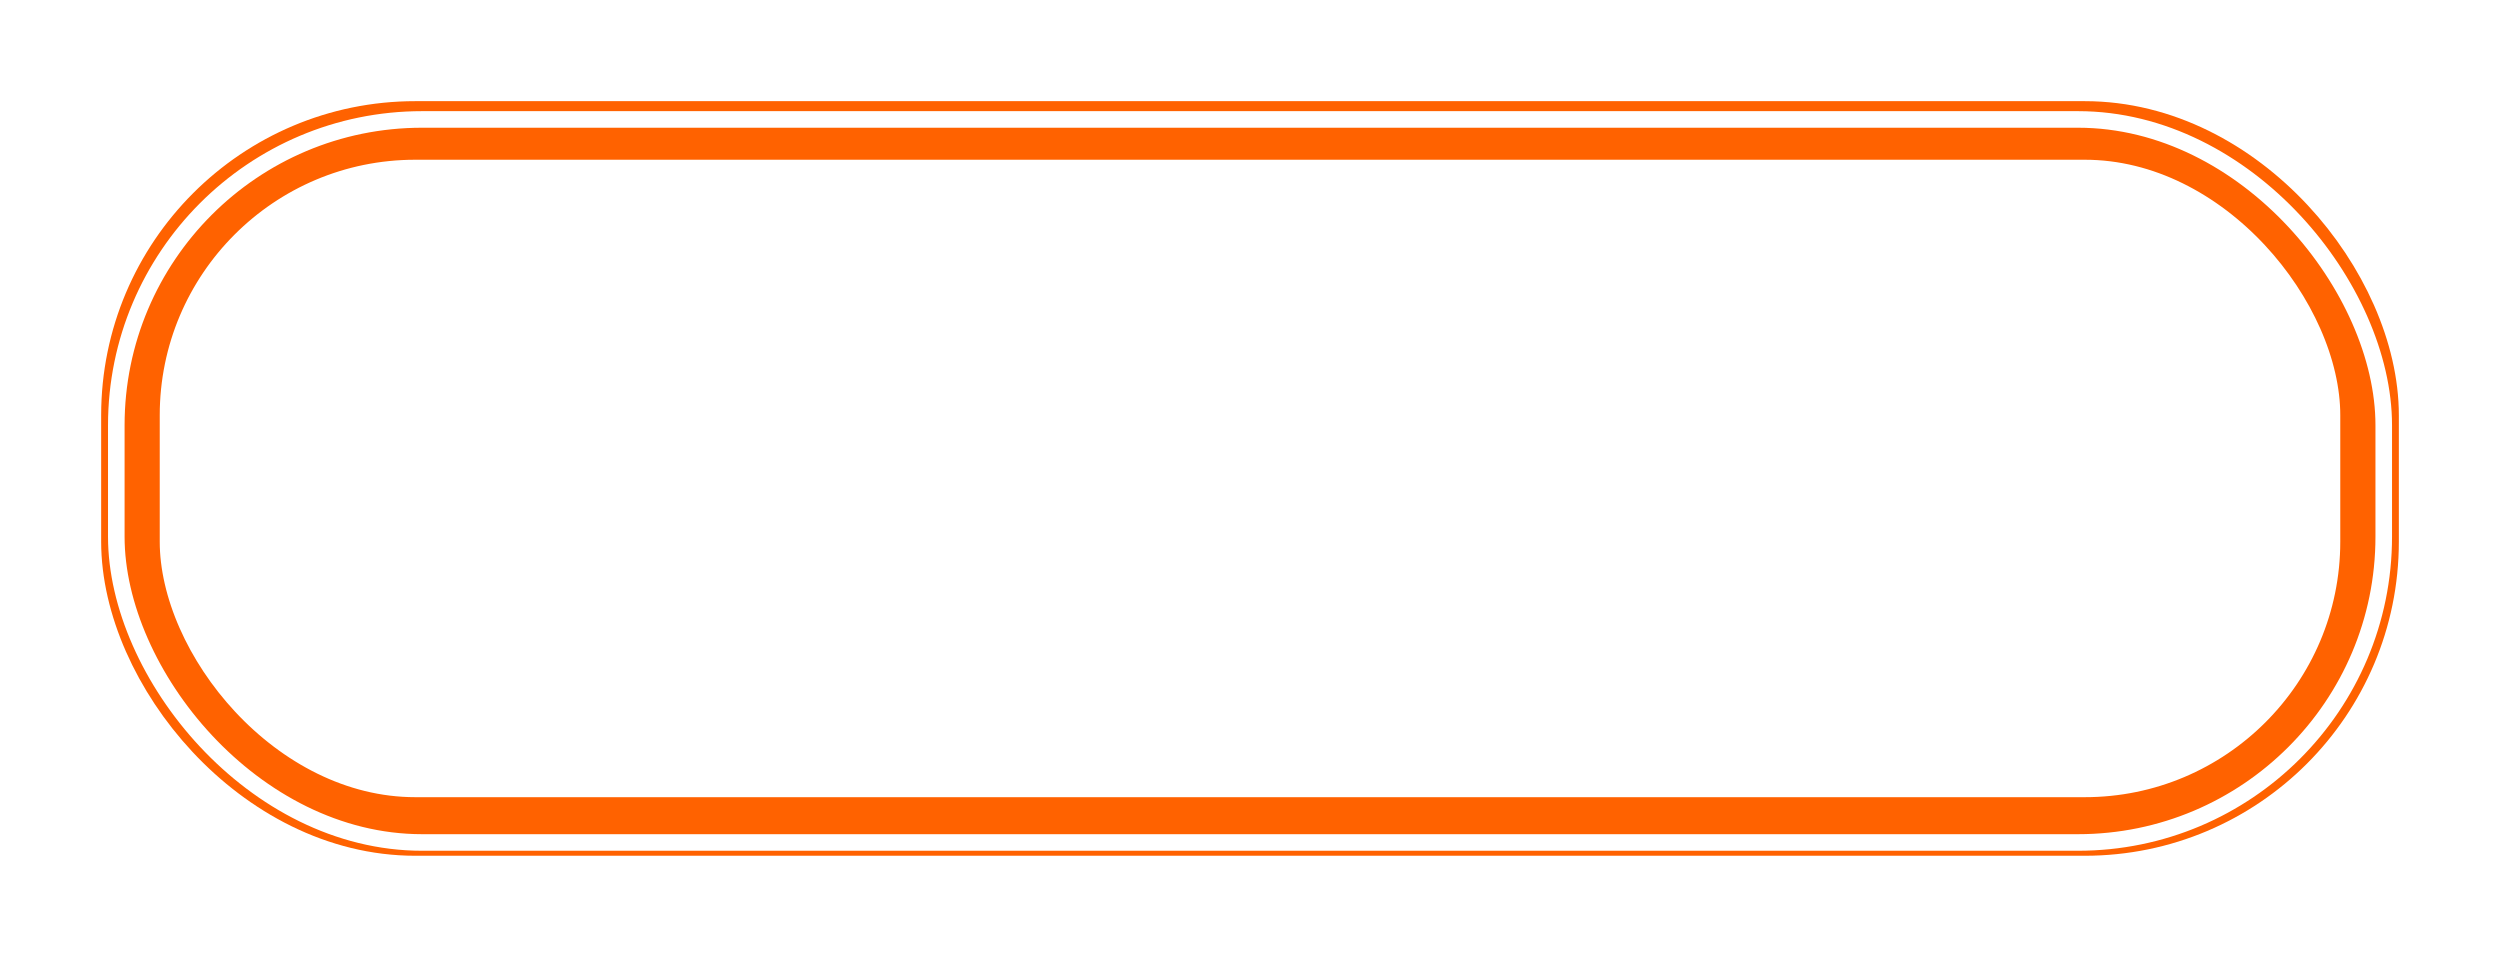 <svg width="346" height="132" viewBox="0 0 346 132" fill="none" xmlns="http://www.w3.org/2000/svg">
<g filter="url(#filter0_f_221_5145)">
<rect x="18.054" y="18.054" width="309.893" height="96.329" rx="39.418" stroke="#FF6200" stroke-width="8.107"/>
</g>
<g filter="url(#filter1_f_221_5145)">
<rect x="16.096" y="16.53" width="313.814" height="100.068" rx="42.325" stroke="white" stroke-width="2.293"/>
</g>
<path d="M71.472 54.56H82.769C84.715 54.56 86.264 54.794 87.417 55.263C88.606 55.731 89.507 56.308 90.12 56.992C90.732 57.641 91.129 58.325 91.309 59.046C91.489 59.767 91.579 60.379 91.579 60.884C91.579 61.785 91.399 62.596 91.038 63.316C90.714 64.001 90.264 64.613 89.687 65.154C89.147 65.658 88.516 66.073 87.796 66.397C87.075 66.685 86.354 66.901 85.633 67.046V67.424C86.39 67.46 87.219 67.586 88.12 67.802C89.057 68.019 89.921 68.397 90.714 68.937C91.543 69.442 92.228 70.144 92.768 71.045C93.308 71.946 93.579 73.081 93.579 74.45C93.579 75.351 93.399 76.234 93.038 77.099C92.678 77.928 92.101 78.684 91.309 79.369C90.516 80.017 89.489 80.558 88.228 80.99C86.967 81.387 85.453 81.585 83.688 81.585H71.472V54.56ZM76.067 79.423H81.688C82.048 79.423 82.607 79.405 83.363 79.369C84.156 79.297 84.931 79.099 85.688 78.774C86.48 78.45 87.165 77.946 87.741 77.261C88.318 76.54 88.606 75.531 88.606 74.234C88.606 72.901 88.3 71.856 87.687 71.099C87.111 70.343 86.408 69.784 85.579 69.424C84.751 69.063 83.886 68.847 82.985 68.775C82.12 68.703 81.4 68.667 80.823 68.667H76.067V79.423ZM76.067 66.829H80.769C81.598 66.829 82.391 66.721 83.147 66.505C83.904 66.253 84.57 65.91 85.147 65.478C85.724 65.01 86.174 64.469 86.498 63.857C86.859 63.208 87.039 62.469 87.039 61.641C87.039 61.208 86.967 60.722 86.823 60.181C86.715 59.605 86.462 59.064 86.066 58.56C85.669 58.055 85.093 57.623 84.336 57.263C83.616 56.902 82.643 56.722 81.418 56.722H76.067V66.829ZM100.609 54.56H105.203V66.829H111.689C112.554 66.829 113.617 66.883 114.878 66.992C116.139 67.1 117.346 67.406 118.499 67.91C119.652 68.379 120.625 69.118 121.418 70.126C122.247 71.135 122.661 72.559 122.661 74.396C122.661 75.513 122.427 76.522 121.958 77.423C121.526 78.288 120.949 79.045 120.229 79.693C119.508 80.306 118.661 80.774 117.688 81.099C116.752 81.423 115.797 81.585 114.824 81.585H100.609V54.56ZM128.336 54.56H132.93V81.585H128.336V54.56ZM105.203 79.531H112.391C113.797 79.531 115.022 79.117 116.067 78.288C117.148 77.423 117.688 76.144 117.688 74.45C117.688 73.045 117.418 71.964 116.878 71.207C116.337 70.415 115.707 69.838 114.986 69.478C114.301 69.081 113.617 68.847 112.932 68.775C112.247 68.703 111.743 68.667 111.419 68.667H105.203V79.531ZM159.134 43.75H166.647L163.729 47.75H157.081C155.063 47.75 153.207 47.858 151.513 48.074C149.856 48.254 148.288 48.903 146.811 50.02C145.514 51.029 144.469 52.524 143.676 54.506C142.883 56.452 142.487 58.56 142.487 60.83V61.1H142.703C143.1 60.199 143.64 59.316 144.325 58.452C145.009 57.587 145.838 56.83 146.811 56.182C147.784 55.497 148.919 54.956 150.216 54.56C151.513 54.164 152.991 53.965 154.648 53.965C157.026 53.965 159.062 54.38 160.756 55.209C162.449 56.001 163.837 57.046 164.918 58.343C165.999 59.641 166.791 61.136 167.296 62.83C167.836 64.487 168.107 66.181 168.107 67.91C168.107 69.64 167.854 71.352 167.35 73.045C166.846 74.739 166.053 76.27 164.972 77.639C163.891 79.009 162.486 80.126 160.756 80.99C159.062 81.819 157.008 82.234 154.594 82.234C151.495 82.234 148.973 81.711 147.027 80.666C145.118 79.585 143.64 78.27 142.595 76.721C141.55 75.171 140.848 73.531 140.487 71.802C140.127 70.036 139.947 68.469 139.947 67.1V65.64C139.947 64.523 139.965 63.334 140.001 62.073C140.037 60.776 140.145 59.479 140.325 58.181C140.505 56.848 140.794 55.515 141.19 54.182C141.586 52.849 142.145 51.587 142.865 50.398C143.838 48.777 144.937 47.516 146.162 46.615C147.424 45.714 148.757 45.047 150.162 44.615C151.567 44.182 153.027 43.93 154.54 43.858C156.054 43.786 157.585 43.75 159.134 43.75ZM145.081 68.235C145.081 70.649 145.388 72.631 146 74.18C146.649 75.694 147.442 76.901 148.379 77.802C149.351 78.666 150.396 79.261 151.513 79.585C152.63 79.909 153.657 80.072 154.594 80.072C155.315 80.072 156.162 79.927 157.135 79.639C158.107 79.315 159.026 78.738 159.891 77.91C160.756 77.045 161.477 75.838 162.053 74.288C162.666 72.739 162.972 70.721 162.972 68.235C162.972 65.244 162.594 62.938 161.837 61.316C161.08 59.659 160.197 58.452 159.188 57.695C158.18 56.938 157.171 56.488 156.162 56.344C155.153 56.2 154.378 56.127 153.838 56.127C152.576 56.127 151.405 56.362 150.324 56.83C149.279 57.299 148.361 58.037 147.568 59.046C146.775 60.019 146.162 61.28 145.73 62.83C145.298 64.343 145.081 66.145 145.081 68.235ZM175.138 95.097V54.56H179.732V58.938H179.949C181.282 55.623 184.092 53.965 188.38 53.965C190.182 53.965 191.84 54.308 193.353 54.992C194.866 55.641 196.164 56.596 197.245 57.857C198.362 59.082 199.226 60.56 199.839 62.289C200.452 64.019 200.758 65.965 200.758 68.127C200.758 70.252 200.452 72.198 199.839 73.964C199.226 75.694 198.362 77.171 197.245 78.396C196.164 79.621 194.866 80.576 193.353 81.261C191.84 81.909 190.182 82.234 188.38 82.234C187.516 82.234 186.651 82.144 185.786 81.963C184.957 81.783 184.165 81.495 183.408 81.099C182.651 80.702 181.967 80.18 181.354 79.531C180.777 78.882 180.309 78.09 179.949 77.153H179.732V95.097H175.138ZM179.732 65.37V70.072C179.732 71.55 179.931 72.865 180.327 74.018C180.759 75.171 181.318 76.162 182.003 76.991C182.687 77.784 183.48 78.396 184.381 78.828C185.282 79.225 186.236 79.423 187.245 79.423C188.362 79.423 189.425 79.225 190.434 78.828C191.443 78.396 192.326 77.729 193.083 76.829C193.876 75.892 194.488 74.703 194.92 73.261C195.389 71.82 195.623 70.072 195.623 68.019C195.623 66.001 195.389 64.271 194.92 62.83C194.488 61.388 193.894 60.217 193.137 59.316C192.38 58.416 191.479 57.767 190.434 57.371C189.425 56.938 188.362 56.722 187.245 56.722C186.2 56.722 185.21 56.956 184.273 57.425C183.372 57.857 182.579 58.47 181.894 59.262C181.21 60.019 180.669 60.938 180.273 62.019C179.913 63.064 179.732 64.181 179.732 65.37ZM217.703 53.965C220.334 53.965 222.37 54.344 223.811 55.101C225.252 55.821 226.297 56.776 226.946 57.965C227.63 59.154 228.027 60.524 228.135 62.073C228.243 63.622 228.297 65.208 228.297 66.829V81.585H223.919V78.936C222.874 79.945 221.541 80.756 219.919 81.369C218.298 81.945 216.676 82.234 215.055 82.234C213.505 82.234 212.136 81.963 210.947 81.423C209.758 80.882 208.767 80.18 207.974 79.315C207.182 78.45 206.587 77.477 206.191 76.396C205.794 75.315 205.596 74.216 205.596 73.099C205.596 71.946 205.812 70.793 206.245 69.64C206.677 68.487 207.326 67.46 208.191 66.559C209.055 65.622 210.118 64.866 211.379 64.289C212.641 63.712 214.082 63.424 215.703 63.424C217.325 63.424 218.856 63.748 220.298 64.397C221.775 65.01 222.982 65.892 223.919 67.046V64.721C223.919 61.767 223.469 59.569 222.568 58.127C221.703 56.686 220.099 55.965 217.757 55.965C216.748 55.965 215.866 56.092 215.109 56.344C214.352 56.596 213.668 56.956 213.055 57.425C212.478 57.857 211.938 58.416 211.434 59.1C210.929 59.749 210.425 60.487 209.92 61.316L207.11 58.506C207.614 57.965 208.136 57.425 208.677 56.884C209.254 56.344 209.938 55.857 210.731 55.425C211.56 54.992 212.533 54.65 213.65 54.398C214.767 54.11 216.118 53.965 217.703 53.965ZM223.919 70.883C223.739 70.451 223.469 69.946 223.108 69.37C222.784 68.793 222.352 68.235 221.811 67.694C221.271 67.154 220.622 66.703 219.865 66.343C219.109 65.947 218.208 65.748 217.163 65.748C216.118 65.748 215.163 65.965 214.298 66.397C213.433 66.793 212.695 67.334 212.082 68.019C211.506 68.667 211.055 69.442 210.731 70.343C210.407 71.243 210.244 72.18 210.244 73.153C210.244 74.306 210.443 75.315 210.839 76.18C211.271 77.009 211.812 77.729 212.46 78.342C213.109 78.918 213.83 79.351 214.622 79.639C215.415 79.927 216.172 80.072 216.893 80.072C217.577 80.072 218.262 79.945 218.946 79.693C219.667 79.441 220.334 79.099 220.946 78.666C221.595 78.198 222.171 77.657 222.676 77.045C223.18 76.432 223.595 75.766 223.919 75.045V70.883ZM244.514 81.585V56.722H233.704V54.56H259.918V56.722H249.108V81.585H244.514ZM265.344 54.56H269.939V66.829H276.425C277.289 66.829 278.352 66.883 279.614 66.992C280.875 67.1 282.082 67.406 283.235 67.91C284.388 68.379 285.361 69.118 286.154 70.126C286.982 71.135 287.397 72.559 287.397 74.396C287.397 75.513 287.162 76.522 286.694 77.423C286.262 78.288 285.685 79.045 284.964 79.693C284.244 80.306 283.397 80.774 282.424 81.099C281.487 81.423 280.532 81.585 279.559 81.585H265.344V54.56ZM269.939 79.423H277.127C278.533 79.423 279.758 79.027 280.803 78.234C281.884 77.405 282.424 76.144 282.424 74.45C282.424 73.045 282.154 71.964 281.613 71.207C281.073 70.415 280.442 69.838 279.722 69.478C279.037 69.081 278.352 68.847 277.668 68.775C276.983 68.703 276.479 68.667 276.154 68.667H269.939V79.423Z" fill="white"/>
<defs>
<filter id="filter0_f_221_5145" x="0.758" y="0.758" width="344.484" height="130.921" filterUnits="userSpaceOnUse" color-interpolation-filters="sRGB">
<feFlood flood-opacity="0" result="BackgroundImageFix"/>
<feBlend mode="normal" in="SourceGraphic" in2="BackgroundImageFix" result="shape"/>
<feGaussianBlur stdDeviation="6.621" result="effect1_foregroundBlur_221_5145"/>
</filter>
<filter id="filter1_f_221_5145" x="13.21" y="13.645" width="319.585" height="105.839" filterUnits="userSpaceOnUse" color-interpolation-filters="sRGB">
<feFlood flood-opacity="0" result="BackgroundImageFix"/>
<feBlend mode="normal" in="SourceGraphic" in2="BackgroundImageFix" result="shape"/>
<feGaussianBlur stdDeviation="0.869" result="effect1_foregroundBlur_221_5145"/>
</filter>
</defs>
</svg>
